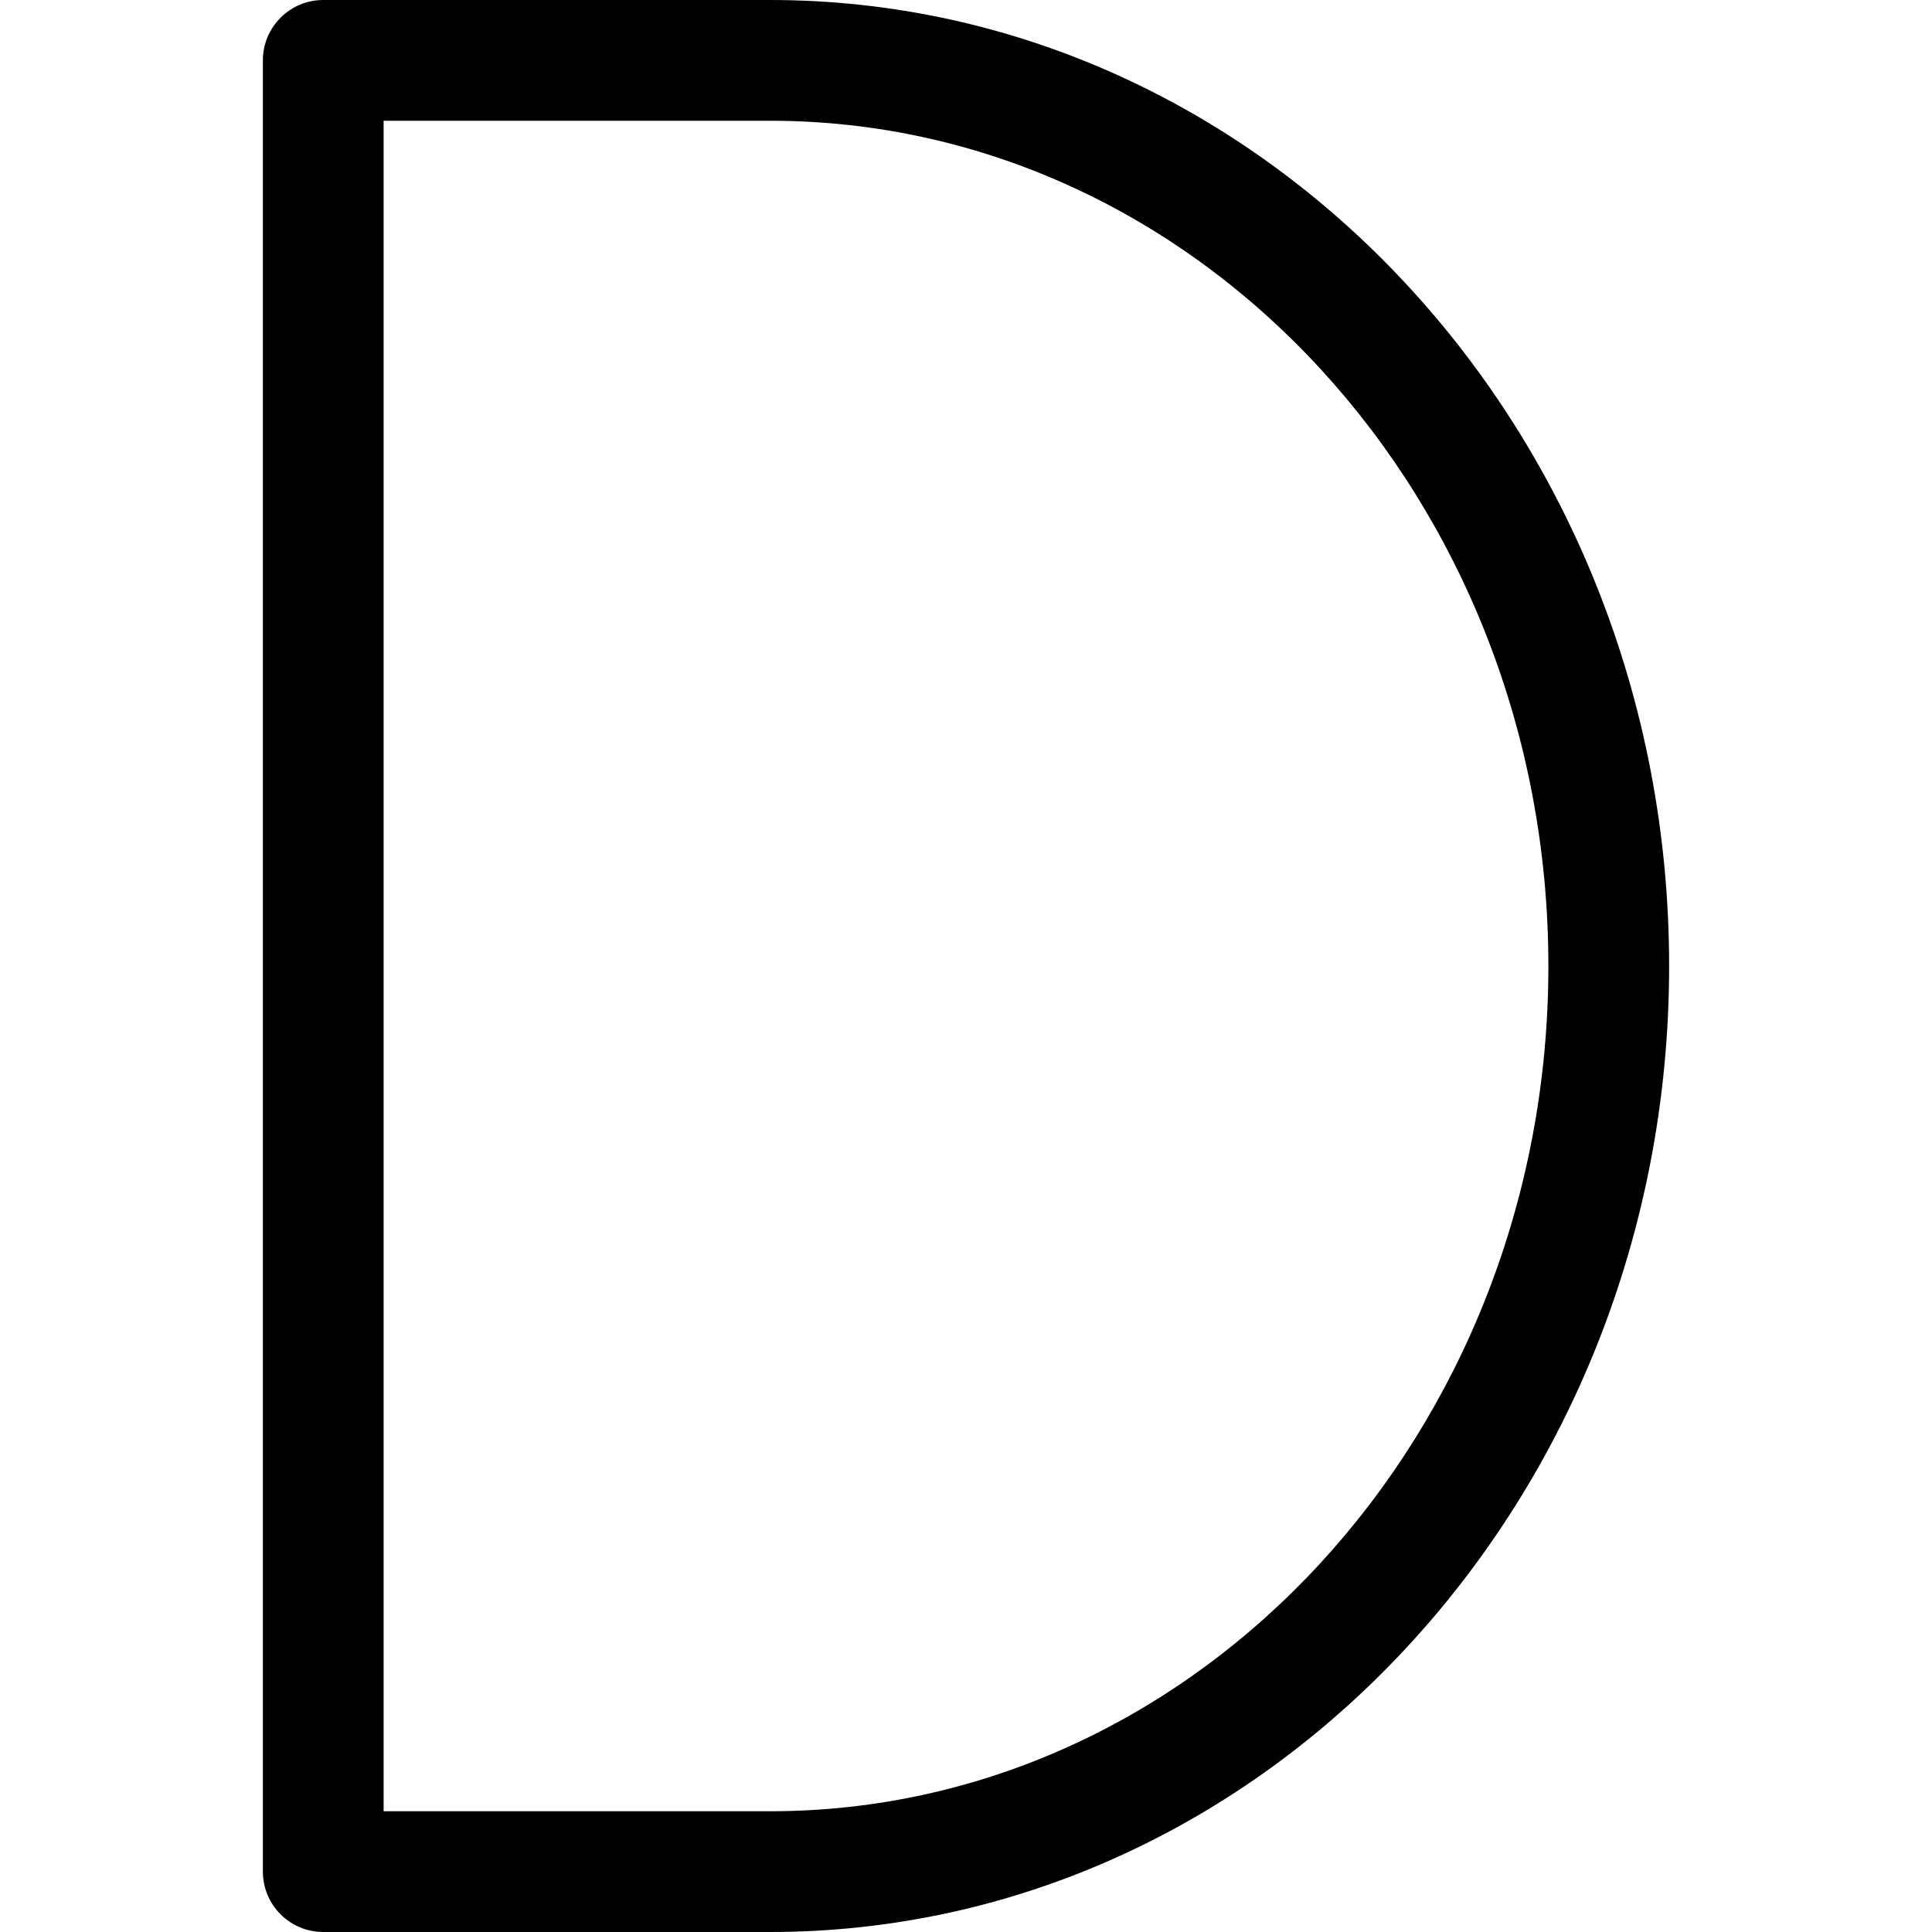 <svg xmlns="http://www.w3.org/2000/svg" viewBox="0 0 32 32"><!--! Font Icona - https://fonticona.com | License - https://fonticona.com/license | Copyright 2022 FontIcona.com --><path d="M12.755,32H5.354c-0.552,0-1-0.448-1-1V1c0-0.552,0.448-1,1-1h7.401c8.211,0,14.891,7.178,14.891,16S20.966,32,12.755,32z M6.354,30h6.401c7.108,0,12.891-6.28,12.891-14S19.863,2,12.755,2H6.354V30z"/></svg>